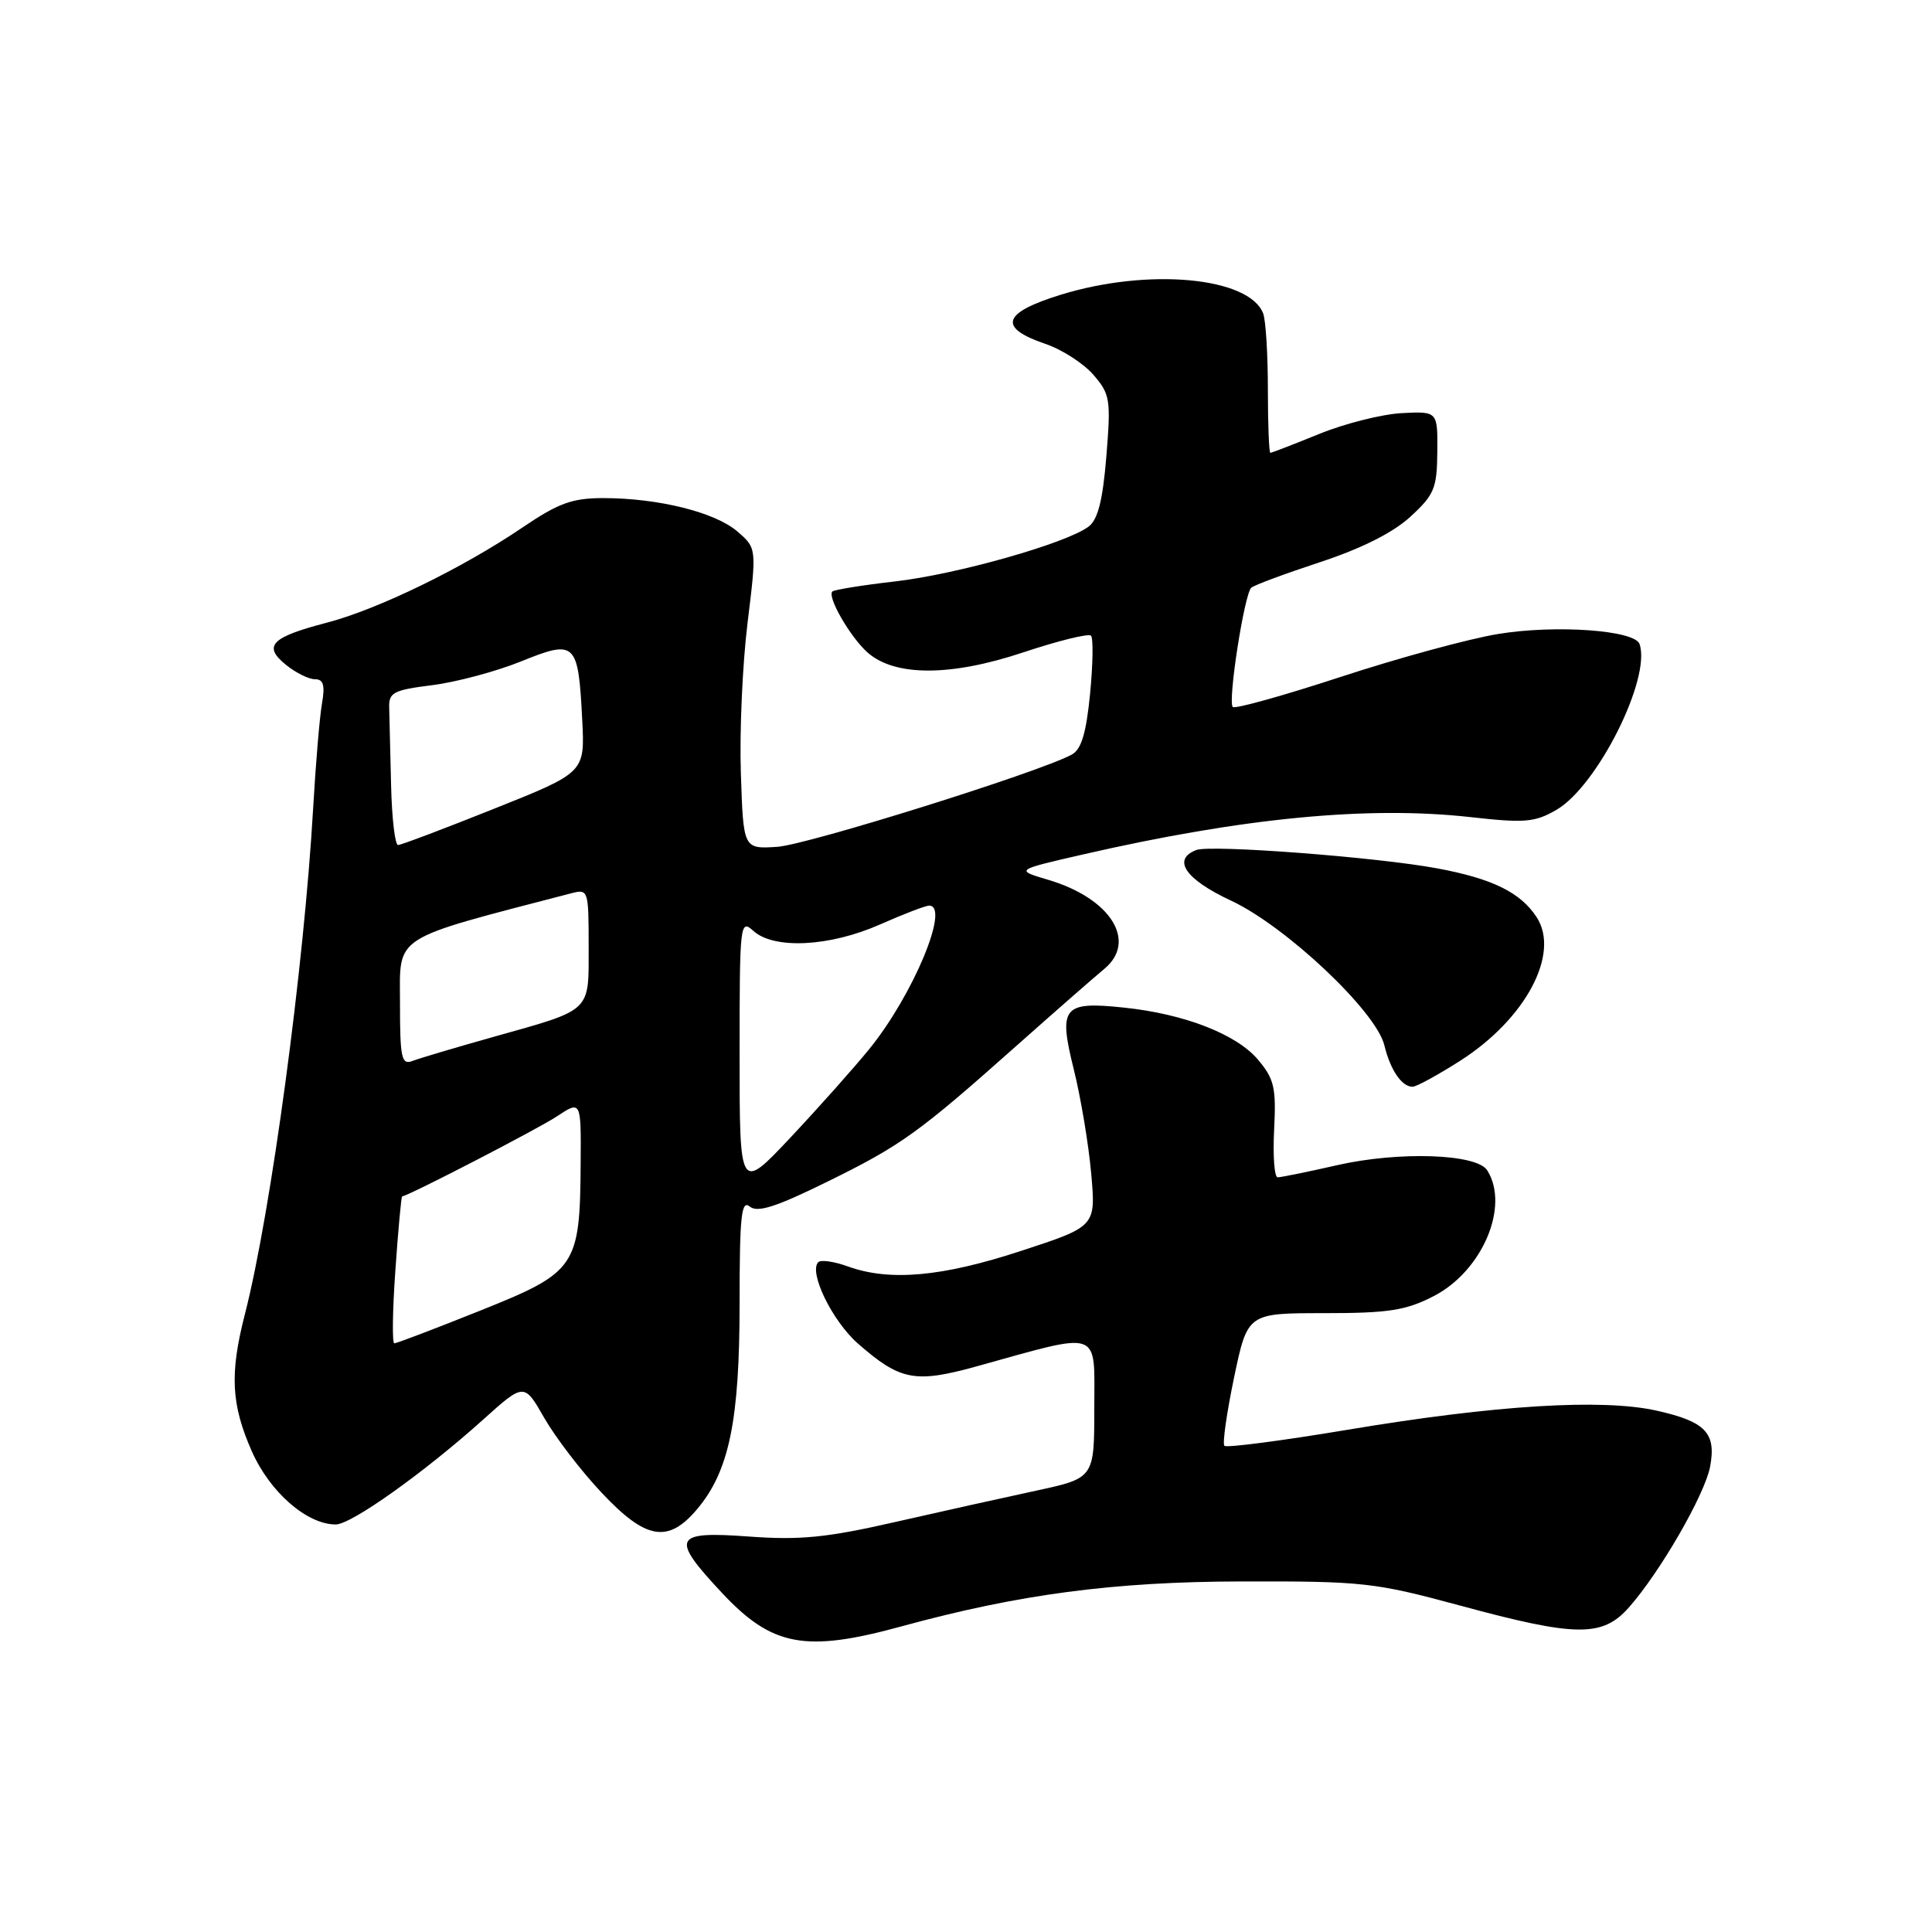 <?xml version="1.0" encoding="UTF-8" standalone="no"?>
<!DOCTYPE svg PUBLIC "-//W3C//DTD SVG 1.1//EN" "http://www.w3.org/Graphics/SVG/1.1/DTD/svg11.dtd" >
<svg xmlns="http://www.w3.org/2000/svg" xmlns:xlink="http://www.w3.org/1999/xlink" version="1.1" viewBox="0 0 256 256">
 <g >
 <path fill="currentColor"
d=" M 119.50 215.49 C 135.00 211.25 147.58 209.58 164.50 209.55 C 180.61 209.51 182.13 209.68 193.48 212.75 C 208.86 216.92 212.33 216.96 215.84 212.99 C 219.99 208.29 225.90 198.04 226.60 194.33 C 227.43 189.87 226.00 188.37 219.52 186.92 C 212.31 185.30 198.11 186.18 178.63 189.44 C 169.90 190.90 162.53 191.86 162.24 191.58 C 161.96 191.30 162.54 187.23 163.52 182.53 C 165.31 174.00 165.31 174.00 175.44 174.00 C 183.98 174.00 186.27 173.65 189.96 171.75 C 196.41 168.44 200.08 159.83 197.06 155.07 C 195.68 152.88 185.37 152.53 177.19 154.39 C 173.29 155.28 169.74 156.00 169.30 156.00 C 168.86 156.00 168.65 153.15 168.83 149.67 C 169.11 144.13 168.85 142.97 166.69 140.41 C 163.86 137.05 156.97 134.36 149.00 133.52 C 140.84 132.65 140.22 133.41 142.28 141.69 C 143.21 145.43 144.25 151.65 144.59 155.50 C 145.21 162.51 145.21 162.51 135.30 165.75 C 124.82 169.19 117.88 169.81 112.35 167.81 C 110.53 167.15 108.77 166.90 108.43 167.24 C 107.12 168.55 110.27 175.03 113.67 178.02 C 119.27 182.93 121.24 183.31 129.37 181.06 C 146.14 176.41 145.00 176.01 145.00 186.54 C 145.00 195.86 145.00 195.86 137.25 197.53 C 132.99 198.45 124.55 200.32 118.50 201.70 C 109.51 203.75 106.00 204.09 99.25 203.60 C 89.20 202.86 88.79 203.72 95.65 211.05 C 102.31 218.18 106.71 219.00 119.50 215.49 Z  M 92.39 199.95 C 96.62 194.92 98.00 188.23 98.00 172.70 C 98.00 161.15 98.23 158.95 99.34 159.87 C 100.36 160.72 102.80 159.94 109.59 156.60 C 119.43 151.76 121.66 150.16 134.77 138.50 C 139.72 134.10 144.92 129.55 146.33 128.38 C 150.75 124.71 147.15 119.01 138.86 116.57 C 134.51 115.28 134.51 115.28 143.50 113.22 C 164.67 108.36 181.30 106.76 194.83 108.27 C 202.05 109.08 203.37 108.97 206.25 107.30 C 211.66 104.15 218.81 89.89 217.25 85.34 C 216.62 83.50 206.12 82.75 198.49 84.01 C 194.64 84.64 185.28 87.19 177.69 89.68 C 170.09 92.17 163.64 93.97 163.35 93.68 C 162.66 93.00 164.88 78.70 165.80 77.88 C 166.18 77.53 170.29 76.01 174.91 74.49 C 180.38 72.69 184.57 70.59 186.86 68.49 C 190.05 65.56 190.41 64.72 190.45 59.87 C 190.50 54.50 190.50 54.50 185.75 54.74 C 183.13 54.88 178.22 56.11 174.83 57.49 C 171.43 58.87 168.51 60.00 168.33 60.00 C 168.15 60.00 168.00 56.21 168.00 51.58 C 168.00 46.95 167.72 42.44 167.38 41.54 C 165.53 36.71 152.15 35.47 140.54 39.06 C 132.81 41.45 132.19 43.41 138.50 45.56 C 140.70 46.30 143.57 48.15 144.88 49.66 C 147.10 52.23 147.21 52.93 146.60 60.45 C 146.12 66.31 145.48 68.85 144.24 69.78 C 141.28 72.00 126.81 76.10 118.61 77.04 C 114.27 77.54 110.53 78.14 110.29 78.38 C 109.59 79.08 112.61 84.33 114.89 86.40 C 118.48 89.65 125.88 89.67 135.54 86.46 C 140.18 84.91 144.24 83.91 144.56 84.23 C 144.88 84.55 144.82 88.02 144.44 91.94 C 143.92 97.20 143.28 99.32 141.99 100.00 C 137.55 102.38 106.98 111.94 102.99 112.21 C 98.50 112.50 98.50 112.50 98.17 102.50 C 97.98 97.00 98.38 88.03 99.05 82.57 C 100.27 72.63 100.27 72.63 97.69 70.41 C 94.74 67.87 87.20 66.00 79.94 66.00 C 75.83 66.00 74.00 66.66 69.24 69.89 C 61.24 75.31 50.05 80.75 43.30 82.51 C 35.93 84.43 34.81 85.58 37.86 88.07 C 39.16 89.13 40.90 90.00 41.72 90.00 C 42.86 90.00 43.09 90.78 42.66 93.25 C 42.35 95.04 41.83 101.22 41.50 107.00 C 40.29 128.12 35.90 160.69 32.45 174.14 C 30.42 182.03 30.63 186.11 33.37 192.31 C 35.77 197.73 40.67 202.00 44.49 202.00 C 46.54 202.00 56.16 195.16 63.98 188.14 C 69.45 183.22 69.45 183.22 72.11 187.87 C 73.58 190.43 76.98 194.89 79.69 197.76 C 85.58 204.04 88.52 204.55 92.39 199.95 Z  M 193.51 140.54 C 202.18 134.99 206.77 126.34 203.60 121.51 C 201.46 118.25 197.76 116.43 190.48 115.07 C 182.54 113.58 160.44 111.90 158.52 112.63 C 155.26 113.88 157.07 116.52 163.10 119.33 C 170.36 122.71 182.32 133.98 183.43 138.49 C 184.23 141.79 185.74 144.00 187.17 144.00 C 187.68 144.00 190.53 142.44 193.51 140.54 Z  M 52.39 168.30 C 52.76 162.96 53.17 158.57 53.28 158.54 C 54.59 158.22 71.29 149.58 73.75 147.95 C 77.00 145.80 77.00 145.80 76.94 154.15 C 76.85 167.87 76.38 168.56 63.64 173.66 C 57.67 176.05 52.55 178.00 52.25 178.00 C 51.95 178.00 52.01 173.63 52.39 168.30 Z  M 98.00 139.79 C 98.00 122.32 98.06 121.75 99.83 123.35 C 102.56 125.82 109.93 125.45 116.60 122.50 C 119.71 121.12 122.64 120.00 123.12 120.00 C 125.93 120.00 121.00 131.83 115.22 138.96 C 113.19 141.46 108.49 146.74 104.77 150.70 C 98.00 157.90 98.00 157.90 98.00 139.79 Z  M 53.00 132.85 C 53.00 123.78 51.68 124.62 75.75 118.35 C 77.94 117.78 78.00 117.98 78.00 125.35 C 78.00 134.22 78.56 133.69 65.36 137.40 C 60.38 138.80 55.57 140.23 54.66 140.58 C 53.20 141.14 53.00 140.23 53.00 132.85 Z  M 51.82 104.00 C 51.72 99.60 51.61 94.99 51.57 93.75 C 51.51 91.76 52.14 91.43 57.26 90.79 C 60.43 90.39 65.73 88.98 69.04 87.64 C 76.29 84.71 76.62 85.03 77.15 95.43 C 77.50 102.36 77.50 102.36 65.50 107.15 C 58.90 109.79 53.16 111.96 52.75 111.97 C 52.34 111.99 51.92 108.40 51.82 104.00 Z "/>
</g>
</svg>